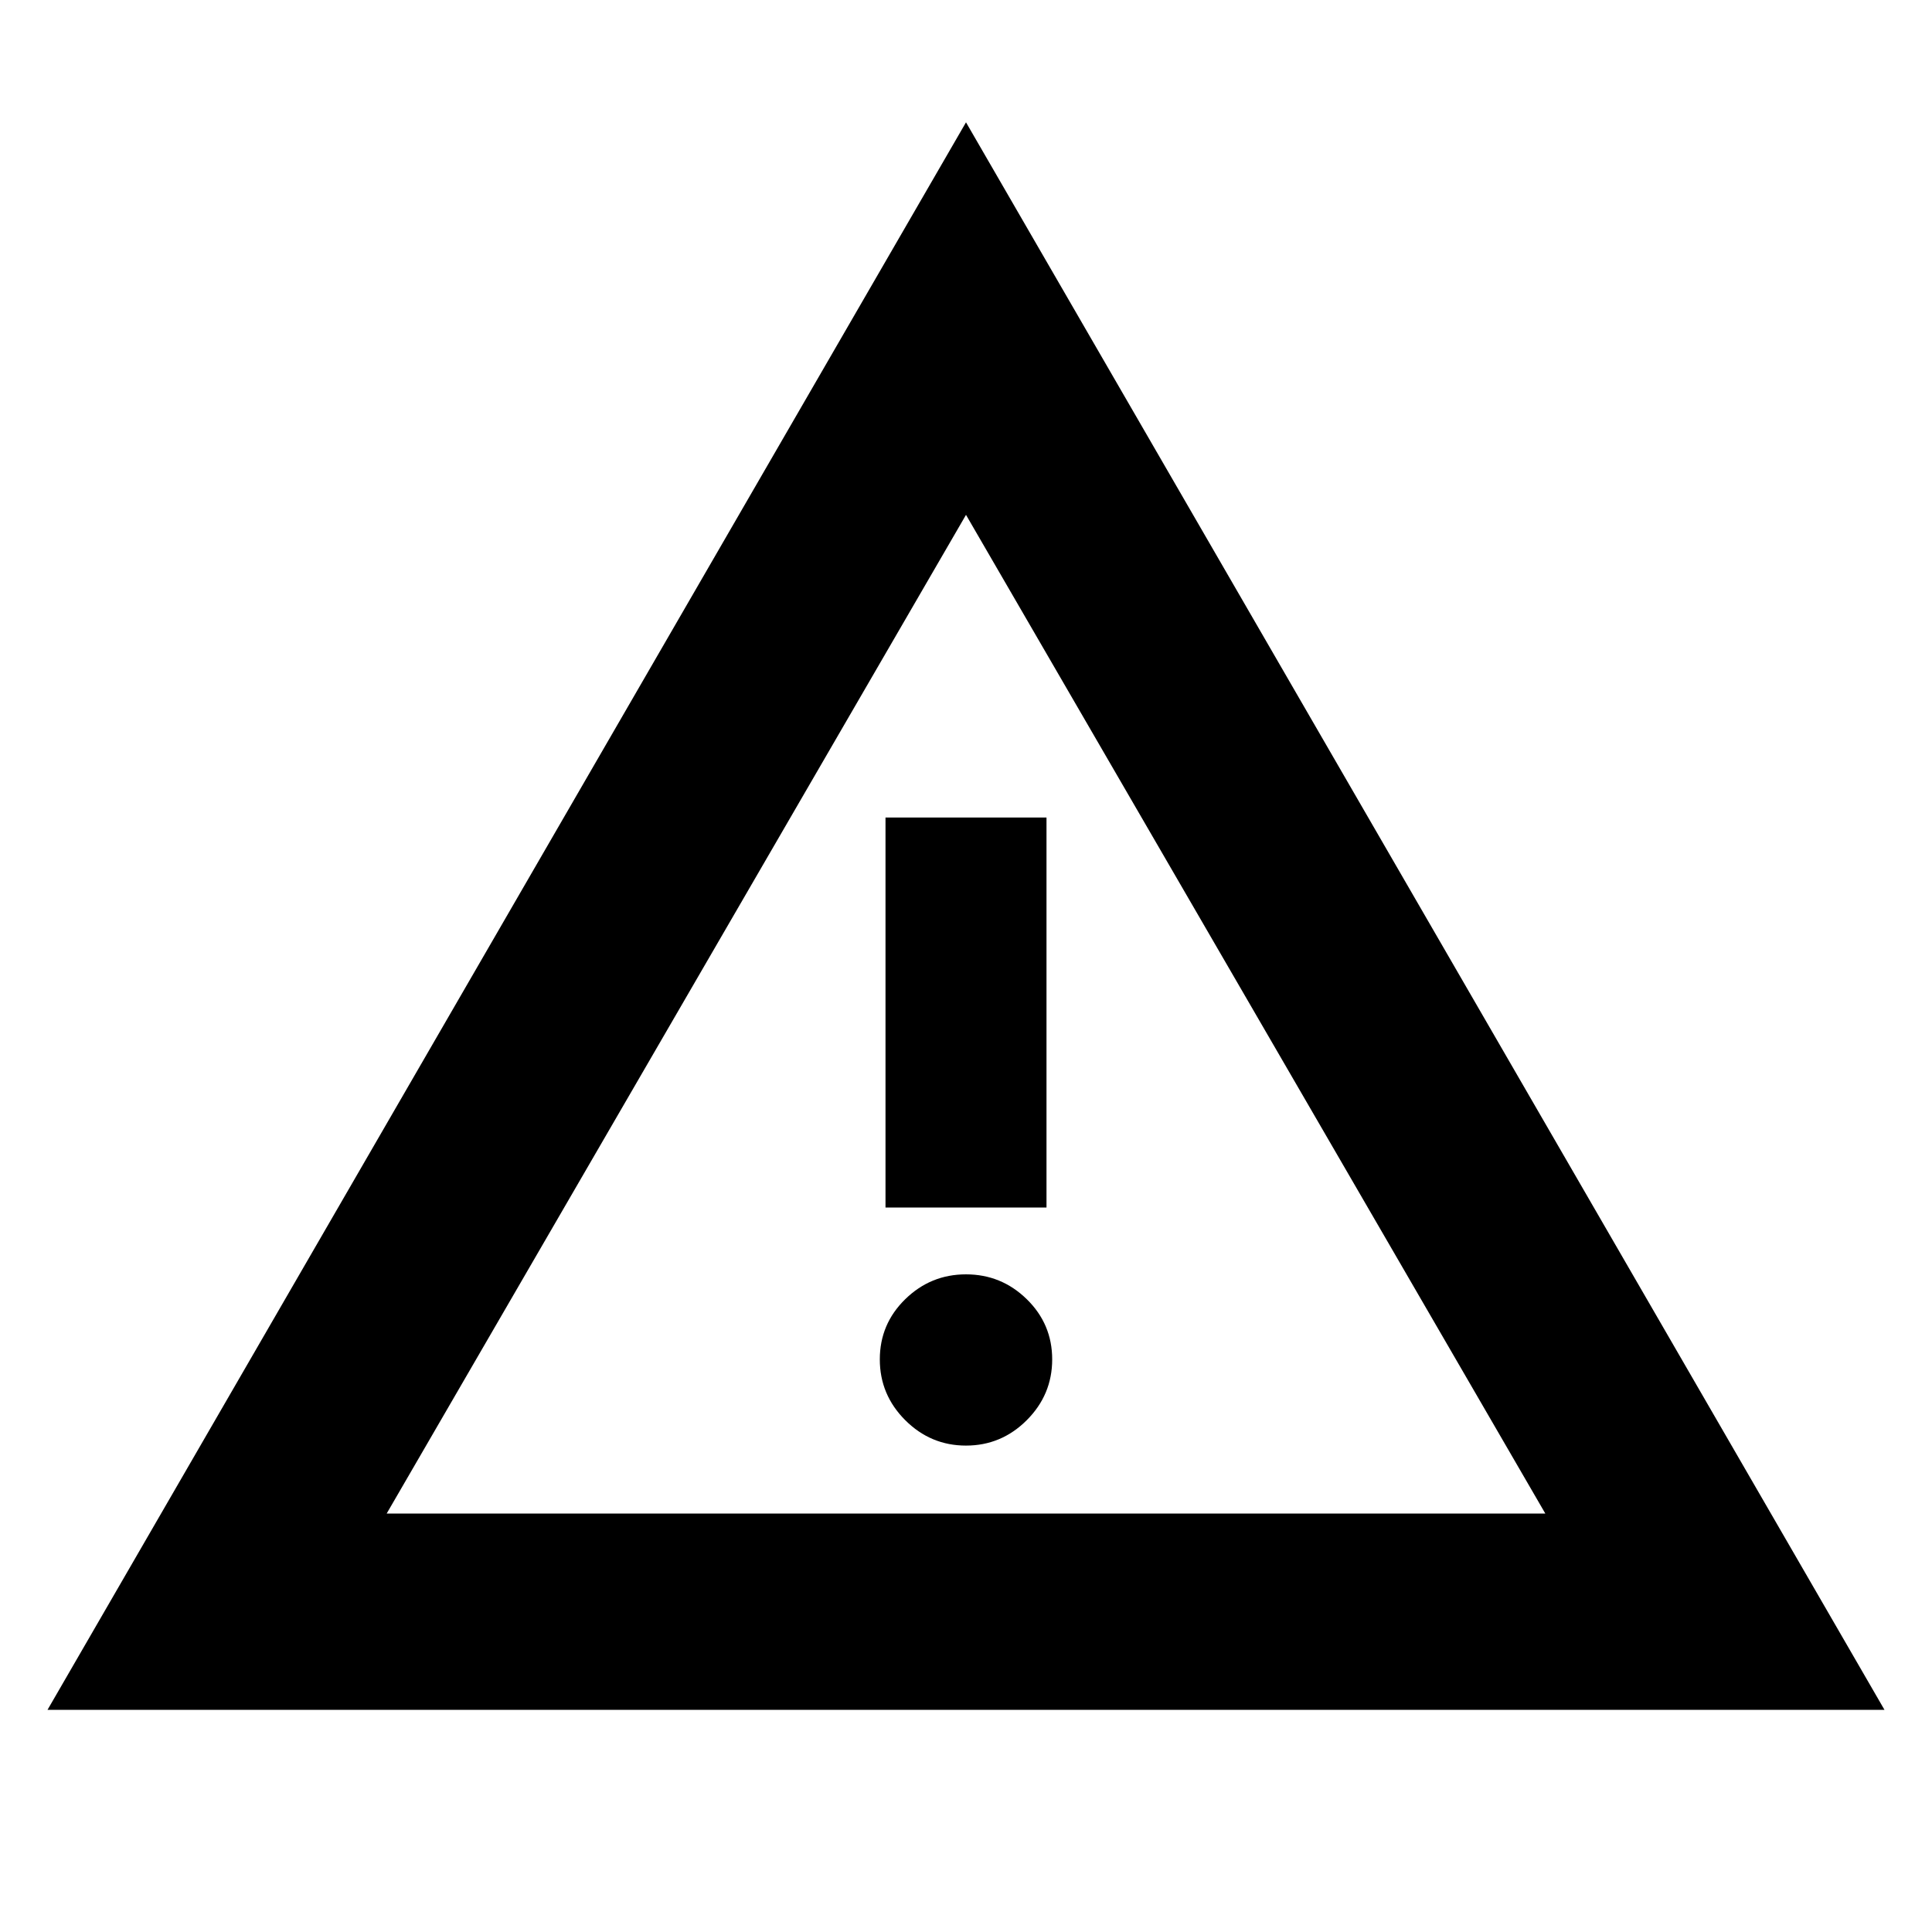 <svg xmlns="http://www.w3.org/2000/svg" height="24" viewBox="0 -960 960 960" width="24"><path d="M23.608-110.391 480-899.218l456.392 788.827H23.608Zm168.523-97.522h575.738L480-704.173l-287.869 496.26ZM480-241.696q17.565 0 30.196-12.63 12.63-12.631 12.63-30.196t-12.63-29.913Q497.565-326.783 480-326.783t-30.196 12.348q-12.63 12.348-12.63 29.913 0 17.565 12.63 30.196 12.631 12.63 30.196 12.63ZM440-360h80v-193.782h-80V-360Zm40-96.043Z"/></svg>